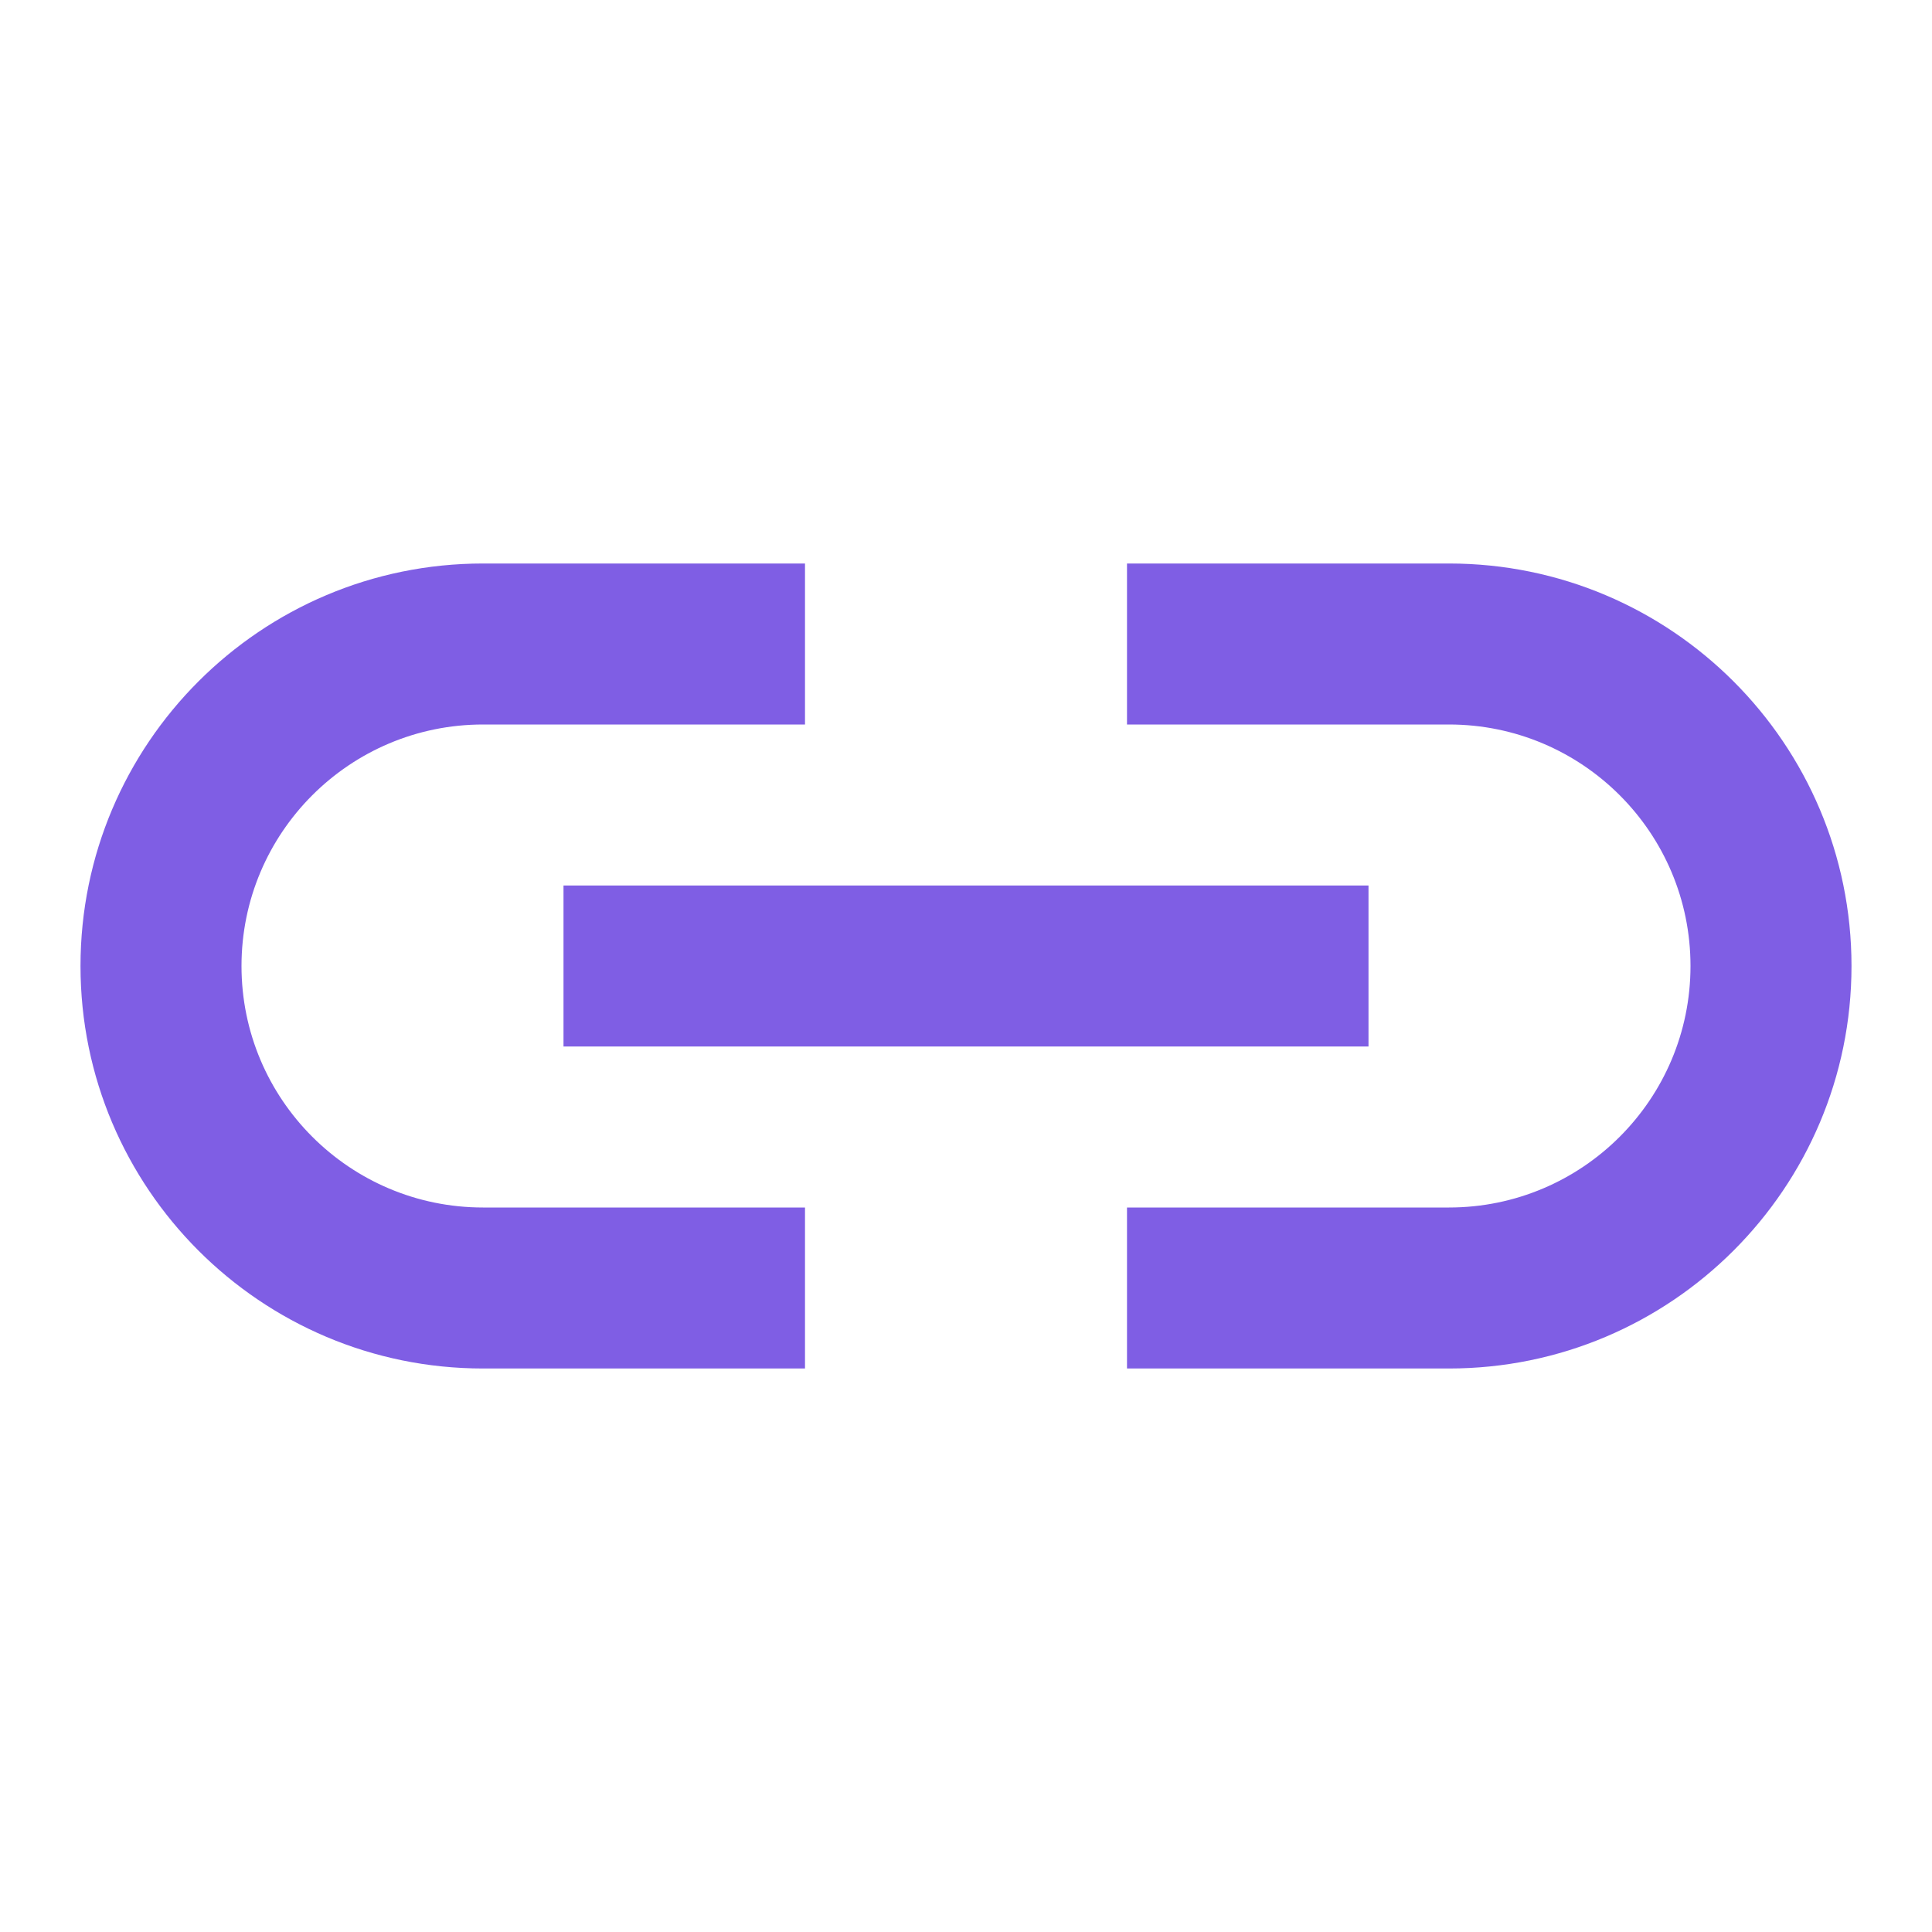 <svg viewBox="0 0 9 9" fill="none" xmlns="http://www.w3.org/2000/svg">
<path d="M2.625 4.125H6.375V4.875H2.625V4.125Z" fill="#7F5EE4"/>
<path d="M6.75 2.625C6.483 2.625 5.517 2.625 5.25 2.625V3.375C5.54 3.375 6.46 3.375 6.75 3.375C7.371 3.375 7.875 3.879 7.875 4.5C7.875 5.121 7.371 5.625 6.75 5.625C6.46 5.625 5.54 5.625 5.25 5.625V6.375C5.517 6.375 6.483 6.375 6.75 6.375C7.785 6.375 8.625 5.535 8.625 4.5C8.625 3.465 7.785 2.625 6.75 2.625ZM2.25 6.375C2.517 6.375 3.483 6.375 3.75 6.375V5.625C3.461 5.625 2.539 5.625 2.25 5.625C1.629 5.625 1.125 5.121 1.125 4.5C1.125 3.879 1.629 3.375 2.25 3.375C2.539 3.375 3.461 3.375 3.75 3.375V2.625C3.483 2.625 2.517 2.625 2.25 2.625C1.215 2.625 0.375 3.465 0.375 4.5C0.375 5.535 1.215 6.375 2.25 6.375Z" fill="#7F5EE4"/>
</svg>
